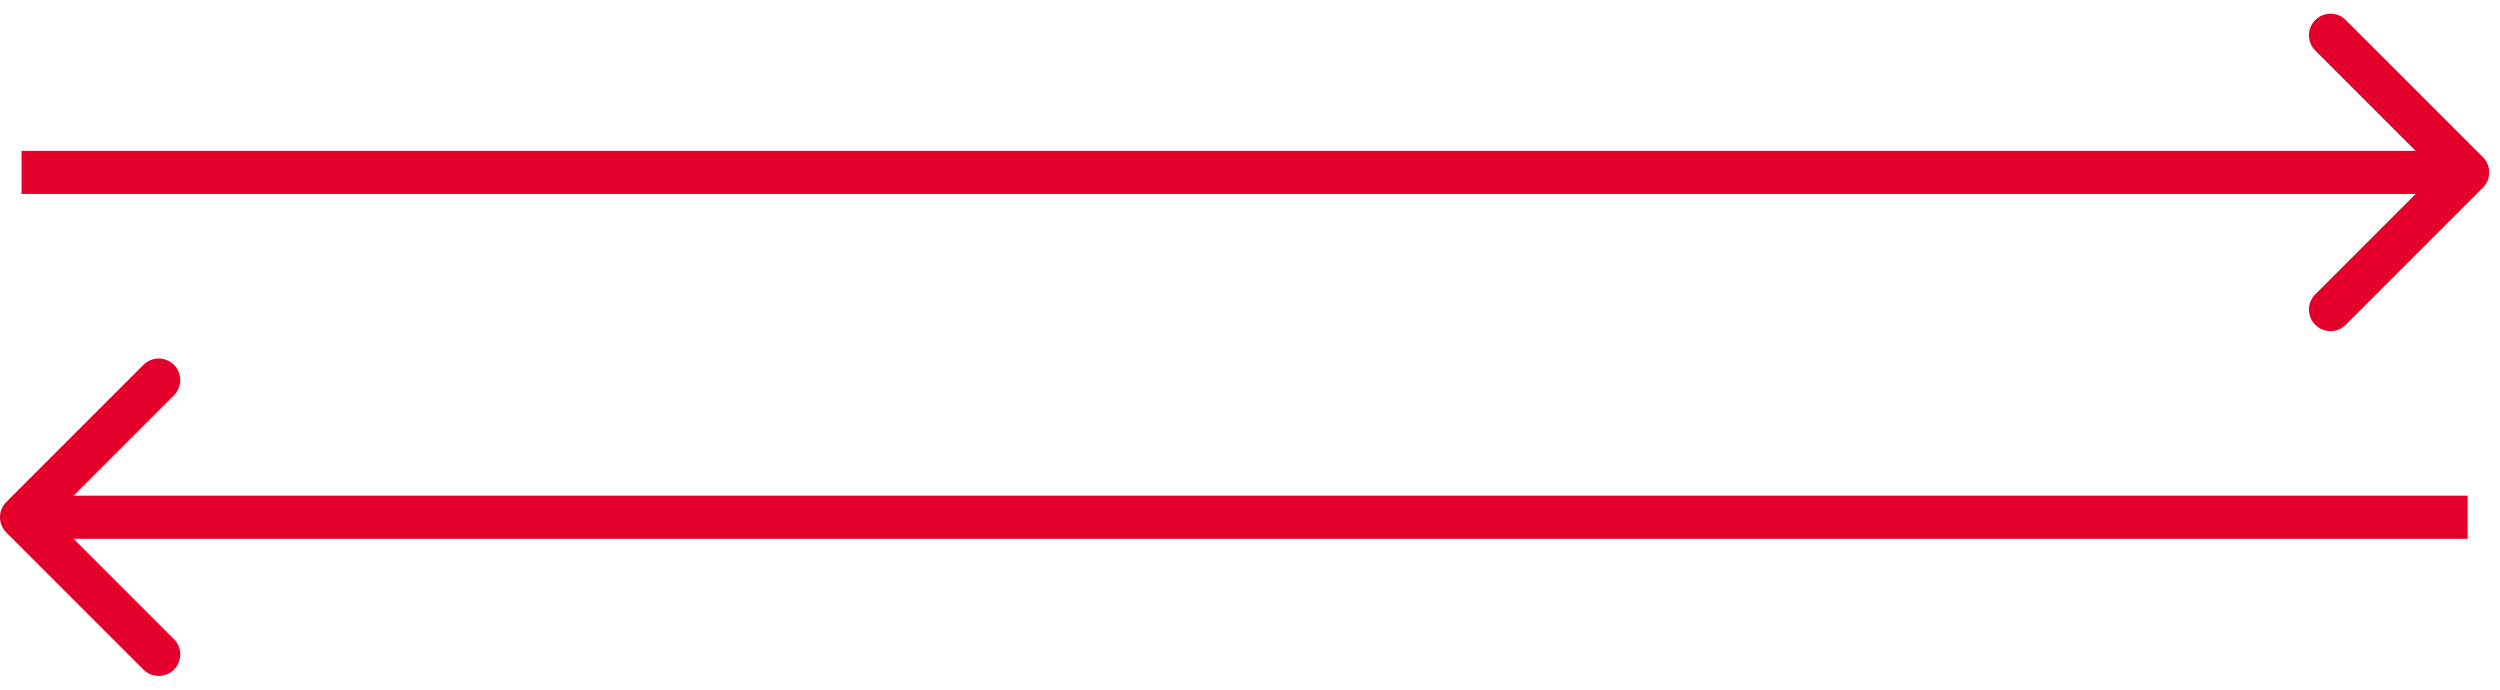 <svg width="116" height="32" viewBox="0 0 116 32" fill="none" xmlns="http://www.w3.org/2000/svg">
<path d="M115.207 8.707C115.598 8.317 115.598 7.683 115.207 7.293L108.843 0.929C108.453 0.538 107.819 0.538 107.429 0.929C107.038 1.319 107.038 1.953 107.429 2.343L113.086 8L107.429 13.657C107.038 14.047 107.038 14.681 107.429 15.071C107.819 15.462 108.453 15.462 108.843 15.071L115.207 8.707ZM1 9L114.5 9L114.5 7L1 7L1 9Z" fill="#E4002B"/>
<path d="M0.293 23.293C-0.098 23.683 -0.098 24.317 0.293 24.707L6.657 31.071C7.047 31.462 7.681 31.462 8.071 31.071C8.462 30.68 8.462 30.047 8.071 29.657L2.414 24L8.071 18.343C8.462 17.953 8.462 17.319 8.071 16.929C7.681 16.538 7.047 16.538 6.657 16.929L0.293 23.293ZM114.5 23L1 23L1 25L114.5 25L114.5 23Z" fill="#E4002B"/>
</svg>
